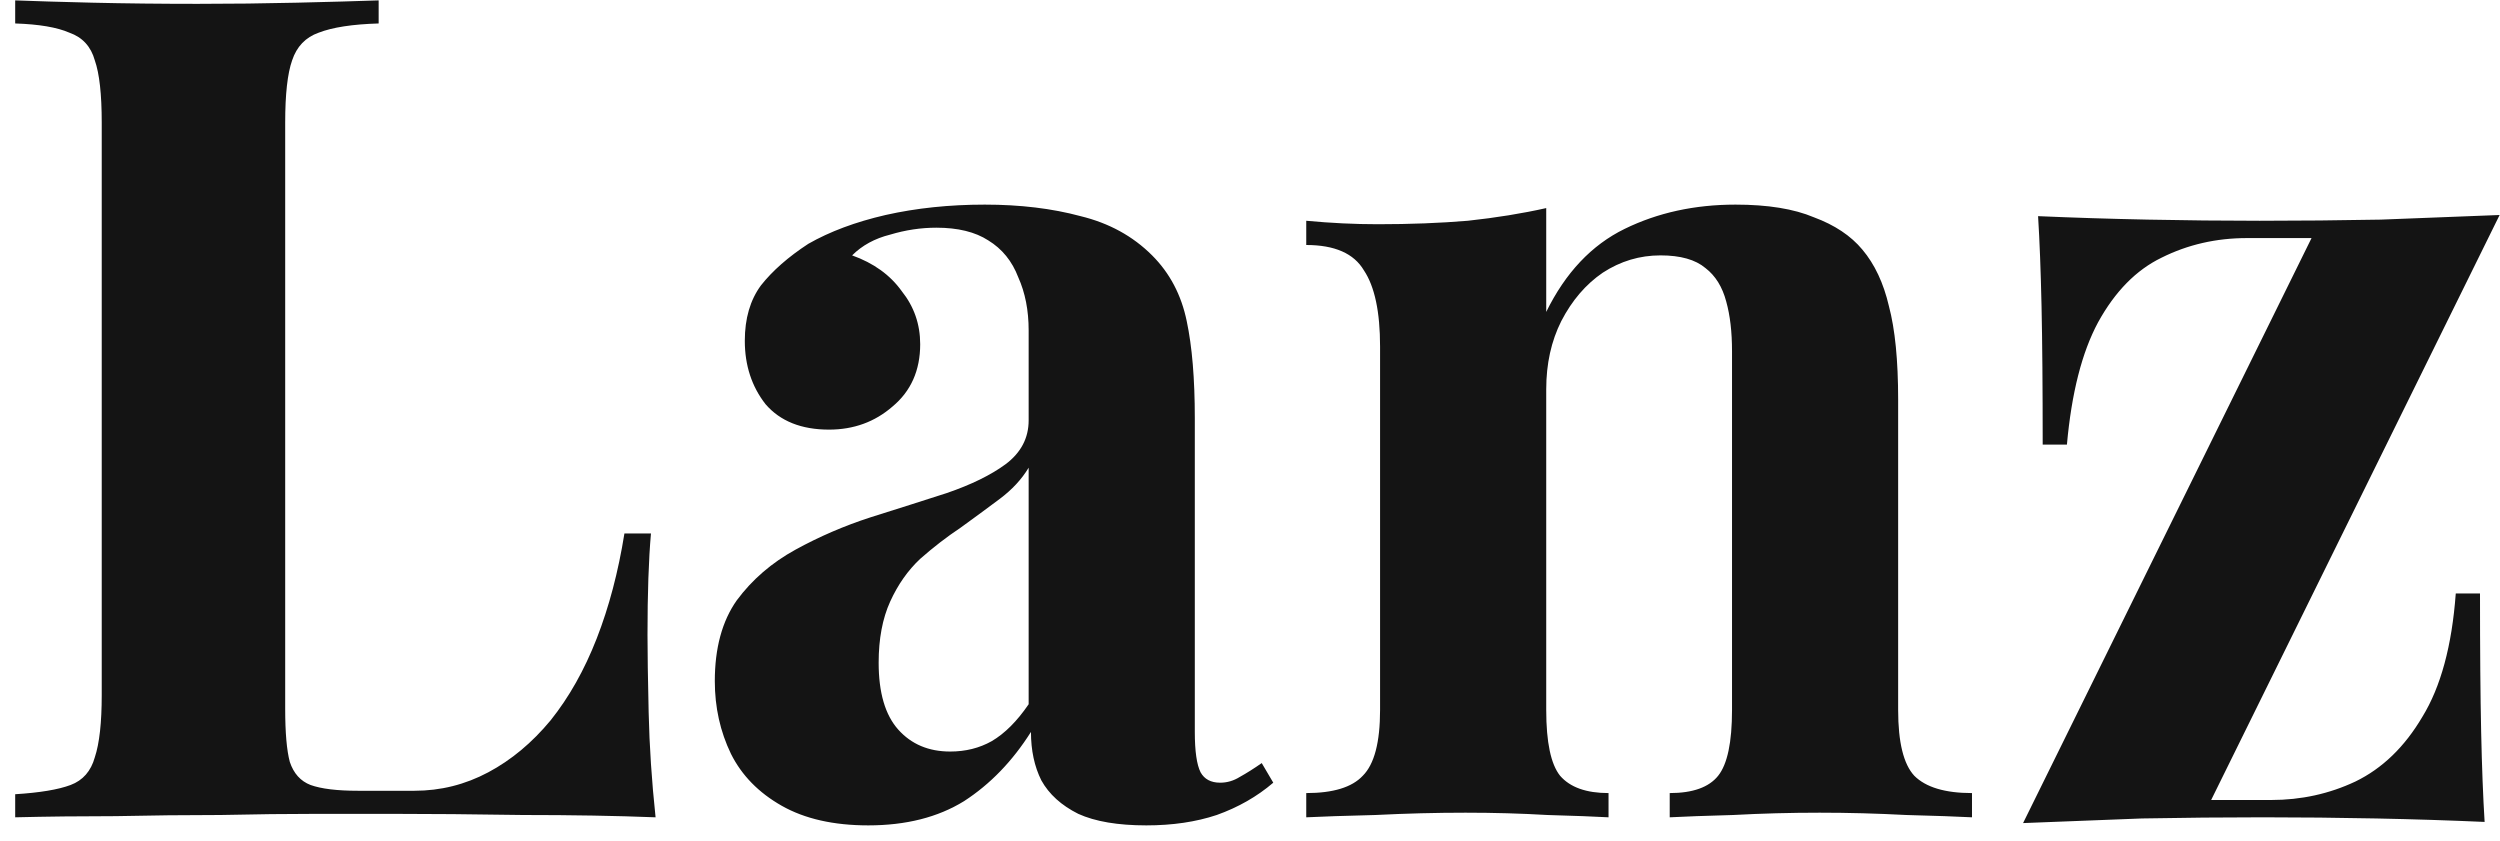 <svg width="104" height="35" viewBox="0 0 104 35" fill="none" xmlns="http://www.w3.org/2000/svg">
<path d="M15.752 0.016V0.976C14.664 1.008 13.832 1.136 13.256 1.36C12.712 1.552 12.344 1.936 12.152 2.512C11.96 3.056 11.864 3.92 11.864 5.104V29.488C11.864 30.48 11.928 31.216 12.056 31.696C12.216 32.176 12.504 32.496 12.92 32.656C13.368 32.816 14.024 32.896 14.888 32.896H17.24C18.328 32.896 19.352 32.64 20.312 32.128C21.272 31.616 22.136 30.896 22.904 29.968C23.672 29.008 24.312 27.872 24.824 26.56C25.336 25.248 25.72 23.792 25.976 22.192H27.08C26.984 23.28 26.936 24.688 26.936 26.416C26.936 27.152 26.952 28.224 26.984 29.632C27.016 31.04 27.112 32.496 27.272 34C25.64 33.936 23.8 33.904 21.752 33.904C19.704 33.872 17.88 33.856 16.28 33.856C15.48 33.856 14.456 33.856 13.208 33.856C11.96 33.856 10.616 33.872 9.176 33.904C7.736 33.904 6.28 33.92 4.808 33.952C3.336 33.952 1.944 33.968 0.632 34V33.04C1.656 32.976 2.424 32.848 2.936 32.656C3.448 32.464 3.784 32.08 3.944 31.504C4.136 30.928 4.232 30.064 4.232 28.912V5.104C4.232 3.92 4.136 3.056 3.944 2.512C3.784 1.936 3.432 1.552 2.888 1.36C2.376 1.136 1.624 1.008 0.632 0.976V0.016C1.432 0.048 2.504 0.08 3.848 0.112C5.224 0.144 6.68 0.16 8.216 0.16C9.624 0.16 11 0.144 12.344 0.112C13.72 0.08 14.856 0.048 15.752 0.016ZM36.12 34.336C34.68 34.336 33.48 34.064 32.52 33.52C31.56 32.976 30.856 32.256 30.408 31.36C29.96 30.432 29.736 29.424 29.736 28.336C29.736 26.96 30.04 25.84 30.648 24.976C31.288 24.112 32.104 23.408 33.096 22.864C34.088 22.32 35.128 21.872 36.216 21.52C37.336 21.168 38.392 20.832 39.384 20.512C40.408 20.16 41.224 19.76 41.832 19.312C42.472 18.832 42.792 18.224 42.792 17.488V13.744C42.792 12.912 42.648 12.176 42.36 11.536C42.104 10.864 41.688 10.352 41.112 10C40.568 9.648 39.848 9.472 38.952 9.472C38.312 9.472 37.672 9.568 37.032 9.76C36.392 9.92 35.864 10.208 35.448 10.624C36.344 10.944 37.032 11.44 37.512 12.112C38.024 12.752 38.28 13.488 38.28 14.32C38.28 15.408 37.896 16.272 37.128 16.912C36.392 17.552 35.512 17.872 34.488 17.872C33.336 17.872 32.456 17.52 31.848 16.816C31.272 16.08 30.984 15.2 30.984 14.176C30.984 13.248 31.208 12.48 31.656 11.872C32.136 11.264 32.792 10.688 33.624 10.144C34.52 9.632 35.592 9.232 36.84 8.944C38.12 8.656 39.496 8.512 40.968 8.512C42.44 8.512 43.768 8.672 44.952 8.992C46.136 9.28 47.128 9.824 47.928 10.624C48.664 11.36 49.144 12.272 49.368 13.36C49.592 14.416 49.704 15.76 49.704 17.392V30.448C49.704 31.248 49.784 31.808 49.944 32.128C50.104 32.416 50.376 32.56 50.76 32.56C51.048 32.56 51.32 32.48 51.576 32.32C51.864 32.16 52.168 31.968 52.488 31.744L52.968 32.56C52.296 33.136 51.512 33.584 50.616 33.904C49.752 34.192 48.776 34.336 47.688 34.336C46.504 34.336 45.56 34.176 44.856 33.856C44.152 33.504 43.64 33.04 43.32 32.464C43.032 31.888 42.888 31.216 42.888 30.448C42.12 31.664 41.192 32.624 40.104 33.328C39.016 34 37.688 34.336 36.12 34.336ZM39.528 31.264C40.168 31.264 40.744 31.12 41.256 30.832C41.8 30.512 42.312 30 42.792 29.296V19.456C42.504 19.936 42.104 20.368 41.592 20.752C41.08 21.136 40.536 21.536 39.96 21.952C39.384 22.336 38.824 22.768 38.28 23.248C37.768 23.728 37.352 24.32 37.032 25.024C36.712 25.728 36.552 26.576 36.552 27.568C36.552 28.816 36.824 29.744 37.368 30.352C37.912 30.96 38.632 31.264 39.528 31.264ZM72.195 8.512C73.54 8.512 74.627 8.688 75.46 9.04C76.323 9.36 76.996 9.808 77.475 10.384C77.987 10.992 78.356 11.776 78.579 12.736C78.835 13.696 78.963 14.992 78.963 16.624V29.536C78.963 30.88 79.188 31.792 79.635 32.272C80.115 32.752 80.915 32.992 82.035 32.992V34C81.427 33.968 80.516 33.936 79.299 33.904C78.084 33.84 76.883 33.808 75.7 33.808C74.484 33.808 73.284 33.84 72.1 33.904C70.948 33.936 70.067 33.968 69.46 34V32.992C70.419 32.992 71.091 32.752 71.475 32.272C71.859 31.792 72.052 30.88 72.052 29.536V14.608C72.052 13.808 71.972 13.12 71.811 12.544C71.651 11.936 71.364 11.472 70.948 11.152C70.531 10.8 69.907 10.624 69.076 10.624C68.212 10.624 67.412 10.864 66.675 11.344C65.972 11.824 65.395 12.496 64.948 13.36C64.531 14.192 64.323 15.136 64.323 16.192V29.536C64.323 30.88 64.516 31.792 64.9 32.272C65.316 32.752 65.987 32.992 66.915 32.992V34C66.34 33.968 65.492 33.936 64.371 33.904C63.283 33.84 62.148 33.808 60.964 33.808C59.748 33.808 58.499 33.84 57.219 33.904C55.94 33.936 54.98 33.968 54.34 34V32.992C55.459 32.992 56.243 32.752 56.691 32.272C57.172 31.792 57.411 30.88 57.411 29.536V14.416C57.411 12.976 57.188 11.92 56.739 11.248C56.324 10.544 55.523 10.192 54.34 10.192V9.184C55.364 9.28 56.355 9.328 57.316 9.328C58.66 9.328 59.907 9.28 61.059 9.184C62.243 9.056 63.331 8.88 64.323 8.656V12.976C65.124 11.344 66.212 10.192 67.588 9.52C68.963 8.848 70.499 8.512 72.195 8.512ZM103.984 8.944L91.984 33.28H94.48C95.728 33.28 96.896 33.024 97.984 32.512C99.104 31.968 100.032 31.072 100.768 29.824C101.536 28.576 102 26.864 102.16 24.688H103.168C103.168 27.024 103.184 28.944 103.216 30.448C103.248 31.92 103.296 33.168 103.36 34.192C101.92 34.128 100.416 34.08 98.848 34.048C97.28 34.016 95.712 34 94.144 34C92.512 34 90.832 34.016 89.104 34.048C87.376 34.112 85.728 34.176 84.16 34.24L96.16 9.904H93.472C92.192 9.904 91.008 10.176 89.92 10.72C88.864 11.232 87.984 12.128 87.28 13.408C86.608 14.656 86.176 16.352 85.984 18.496H84.976C84.976 16.128 84.96 14.208 84.928 12.736C84.896 11.264 84.848 10.016 84.784 8.992C86.256 9.056 87.776 9.104 89.344 9.136C90.912 9.168 92.464 9.184 94 9.184C95.664 9.184 97.344 9.168 99.04 9.136C100.768 9.072 102.416 9.008 103.984 8.944Z" fill="#141414"/>
</svg>
